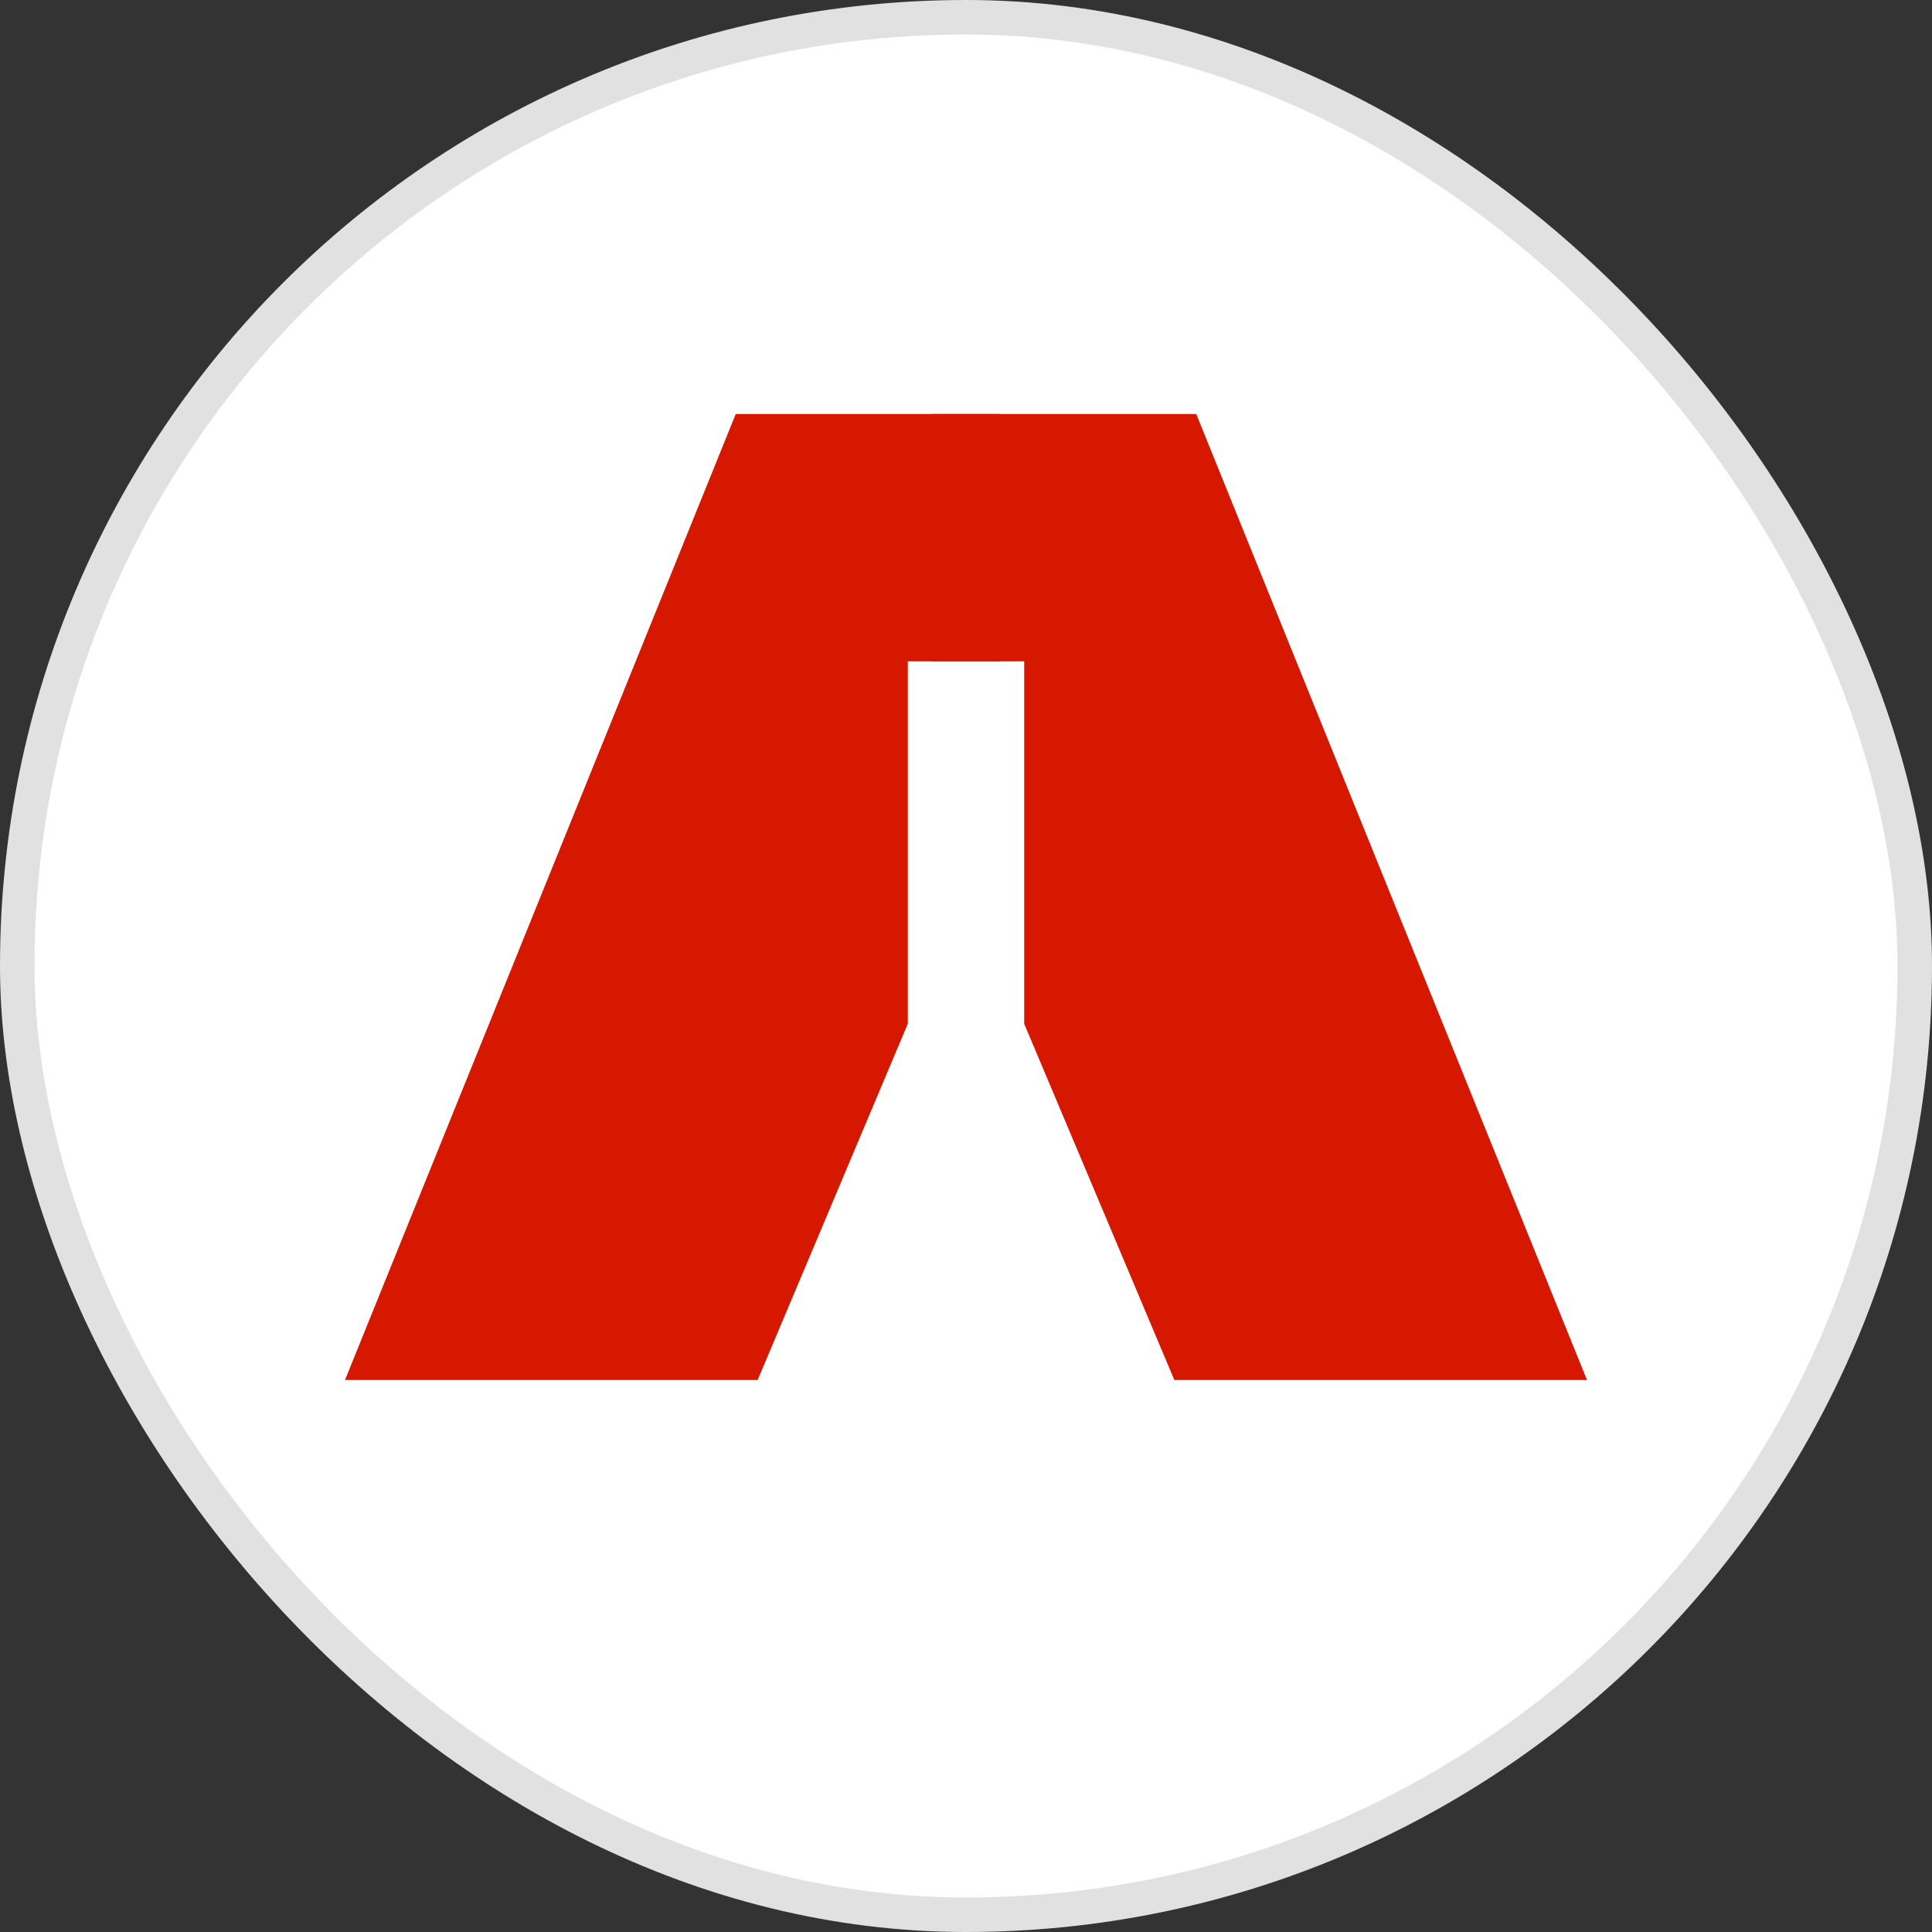 <?xml version="1.0" encoding="UTF-8"?>
<svg width="56px" height="56px" viewBox="0 0 56 56" version="1.1" xmlns="http://www.w3.org/2000/svg" xmlns:xlink="http://www.w3.org/1999/xlink">
    <rect x="0" y="0" width="56" height="56" fill="#333333" stroke="none"/>
    <!-- Generator: Sketch 52.4 (67378) - http://www.bohemiancoding.com/sketch -->
    <title>ENM</title>
    <desc>Created with Sketch.</desc>
    <g id="ENM" stroke="none" stroke-width="1" fill="none" fill-rule="evenodd">
        <rect id="Rectangle-1" stroke="#E1E1E1" fill="#FFFFFF" x="0.5" y="0.5" width="55" height="55" rx="27.5"></rect>
        <g id="Group-45" transform="translate(10, 12)" fill="#D71800">
            <polygon id="Path-9" points="0 28 11.961 28 16.313 17.675 16.313 7.17 19 7.17 19 0 11.326 0"></polygon>
            <polygon id="Path-9-Copy" transform="translate(26.5, 14) scale(-1, 1) translate(-26.5, -14) " points="17 28 28.961 28 33.313 17.675 33.313 7.17 36 7.17 36 0 28.326 0"></polygon>
        </g>
    </g>
</svg>